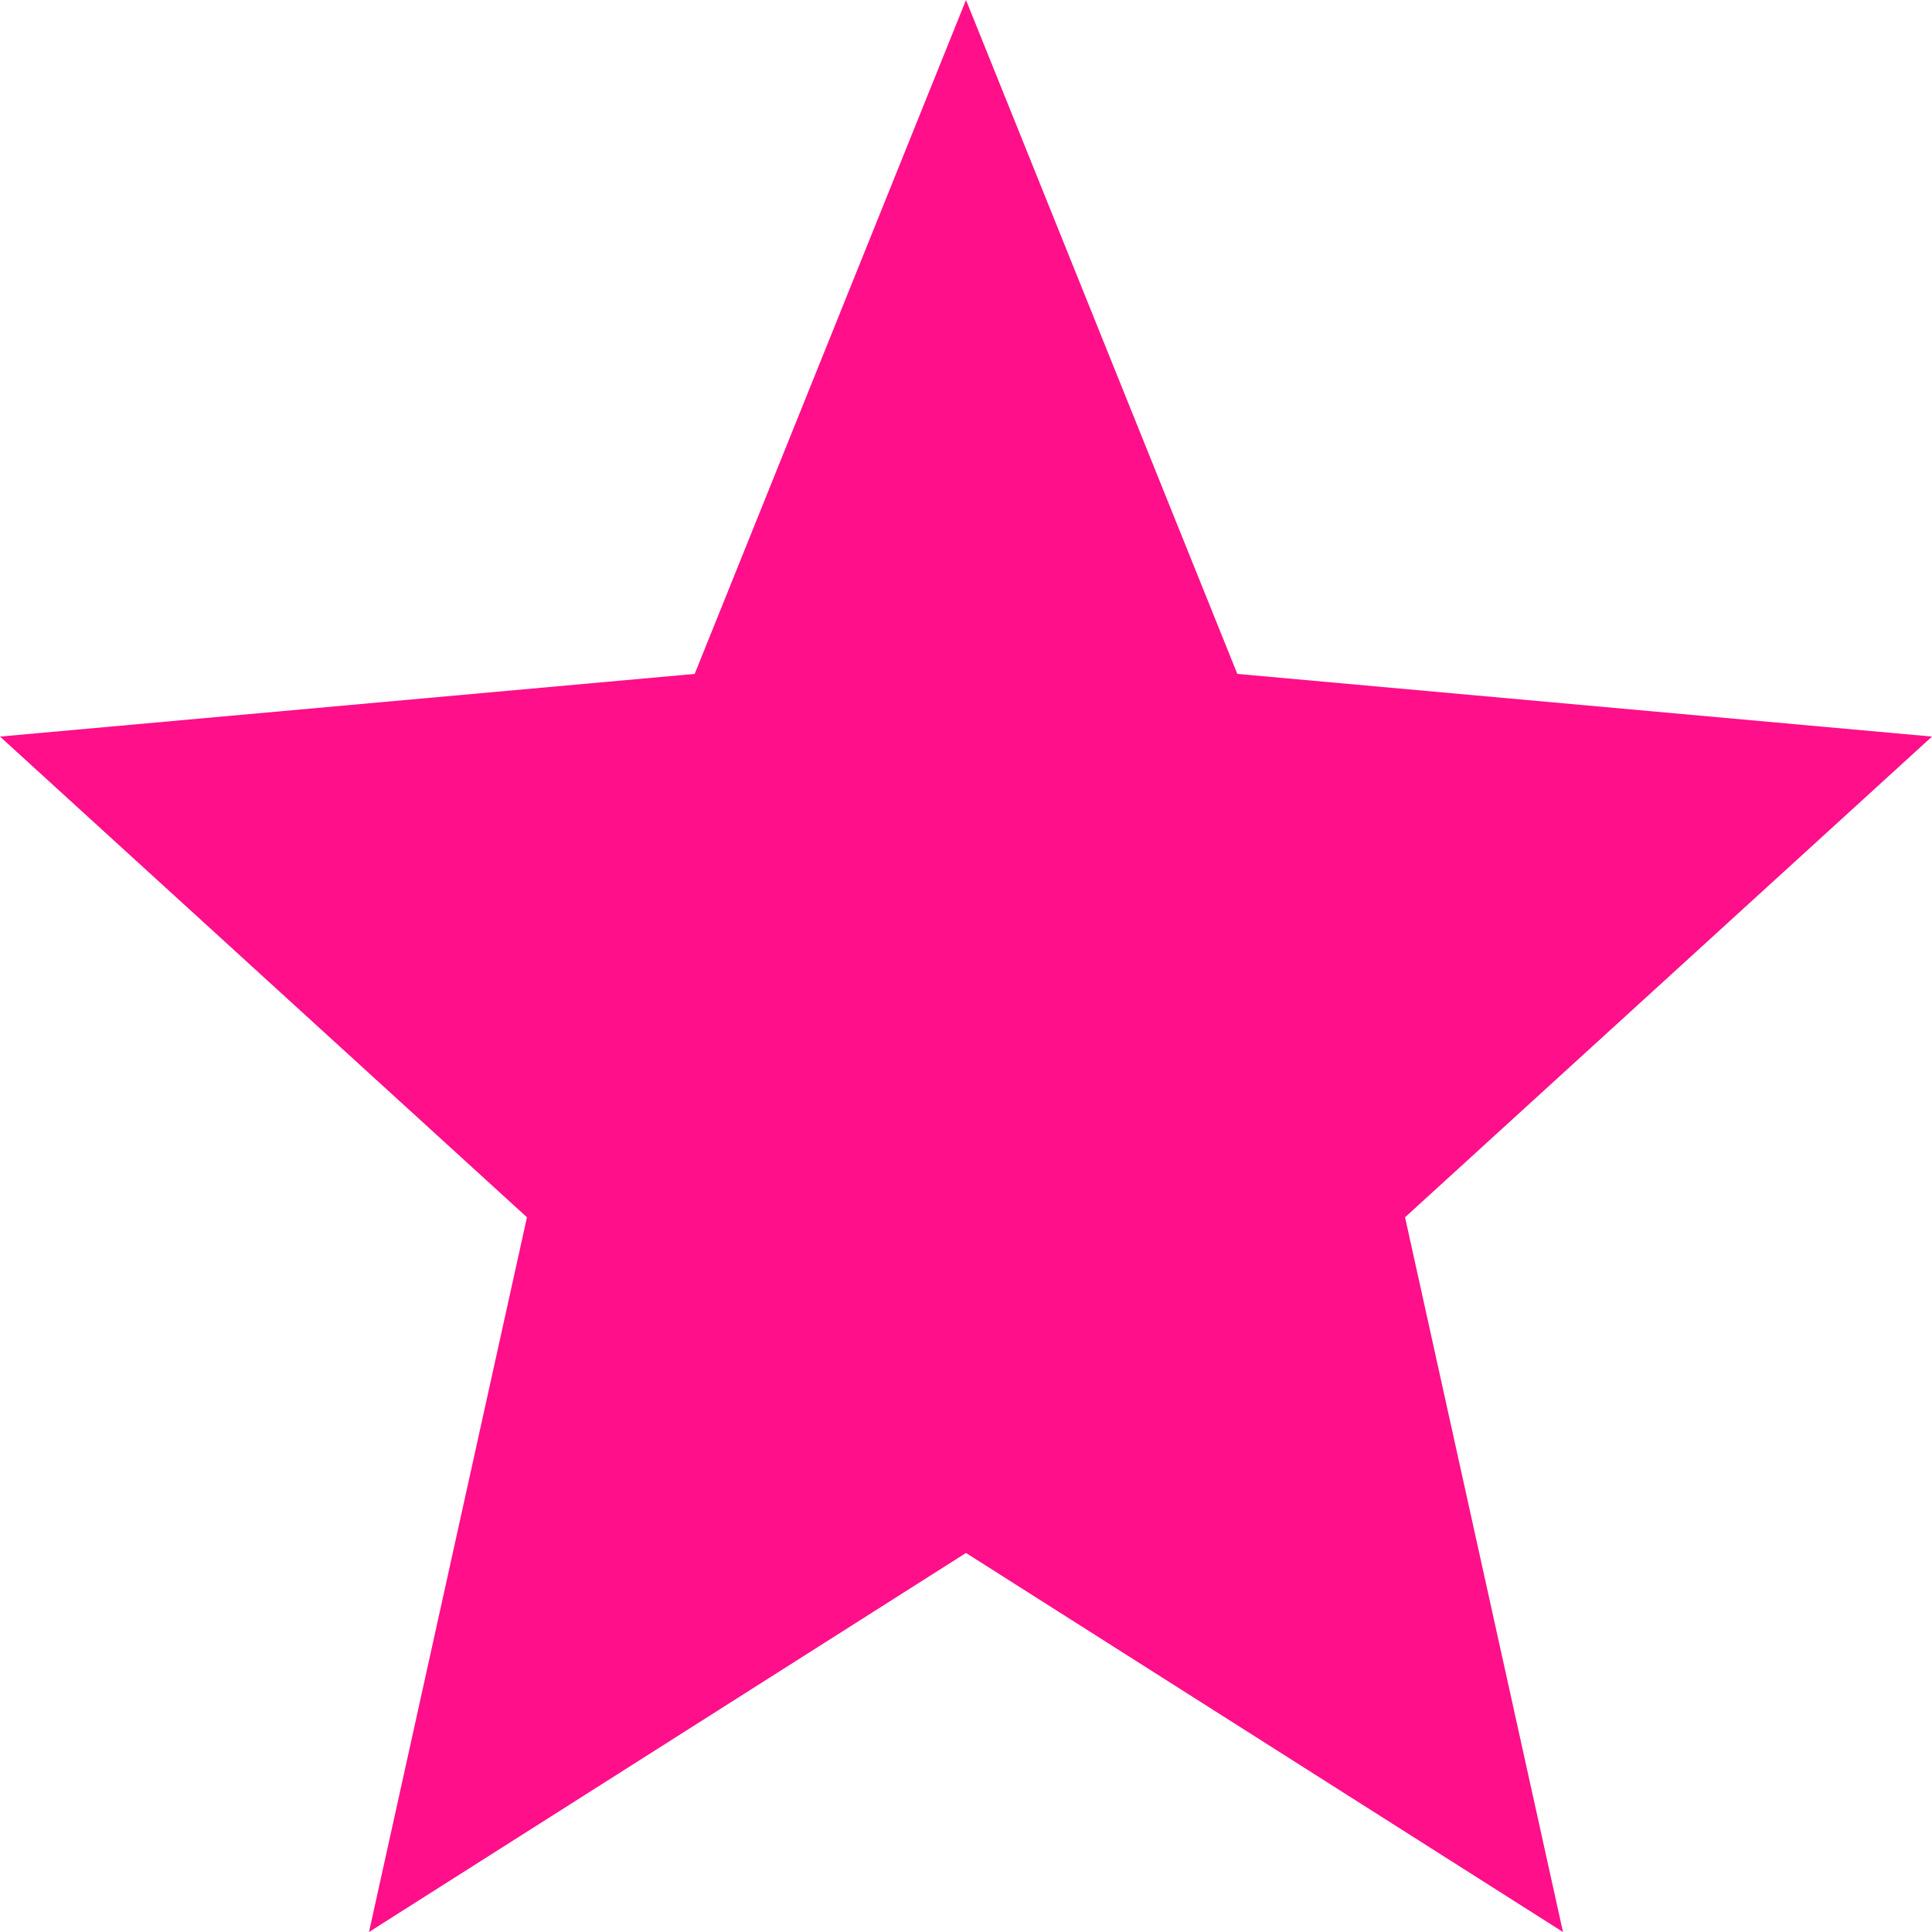 <svg width="16" height="16" viewBox="0 0 16 16" fill="none" xmlns="http://www.w3.org/2000/svg">
<path d="M8 12.861L12.944 16L11.636 10.081L16 6.1L10.247 5.581L8 0L5.753 5.581L0 6.1L4.364 10.081L3.056 16L8 12.861Z" fill="#FF0F89"/>
</svg>
